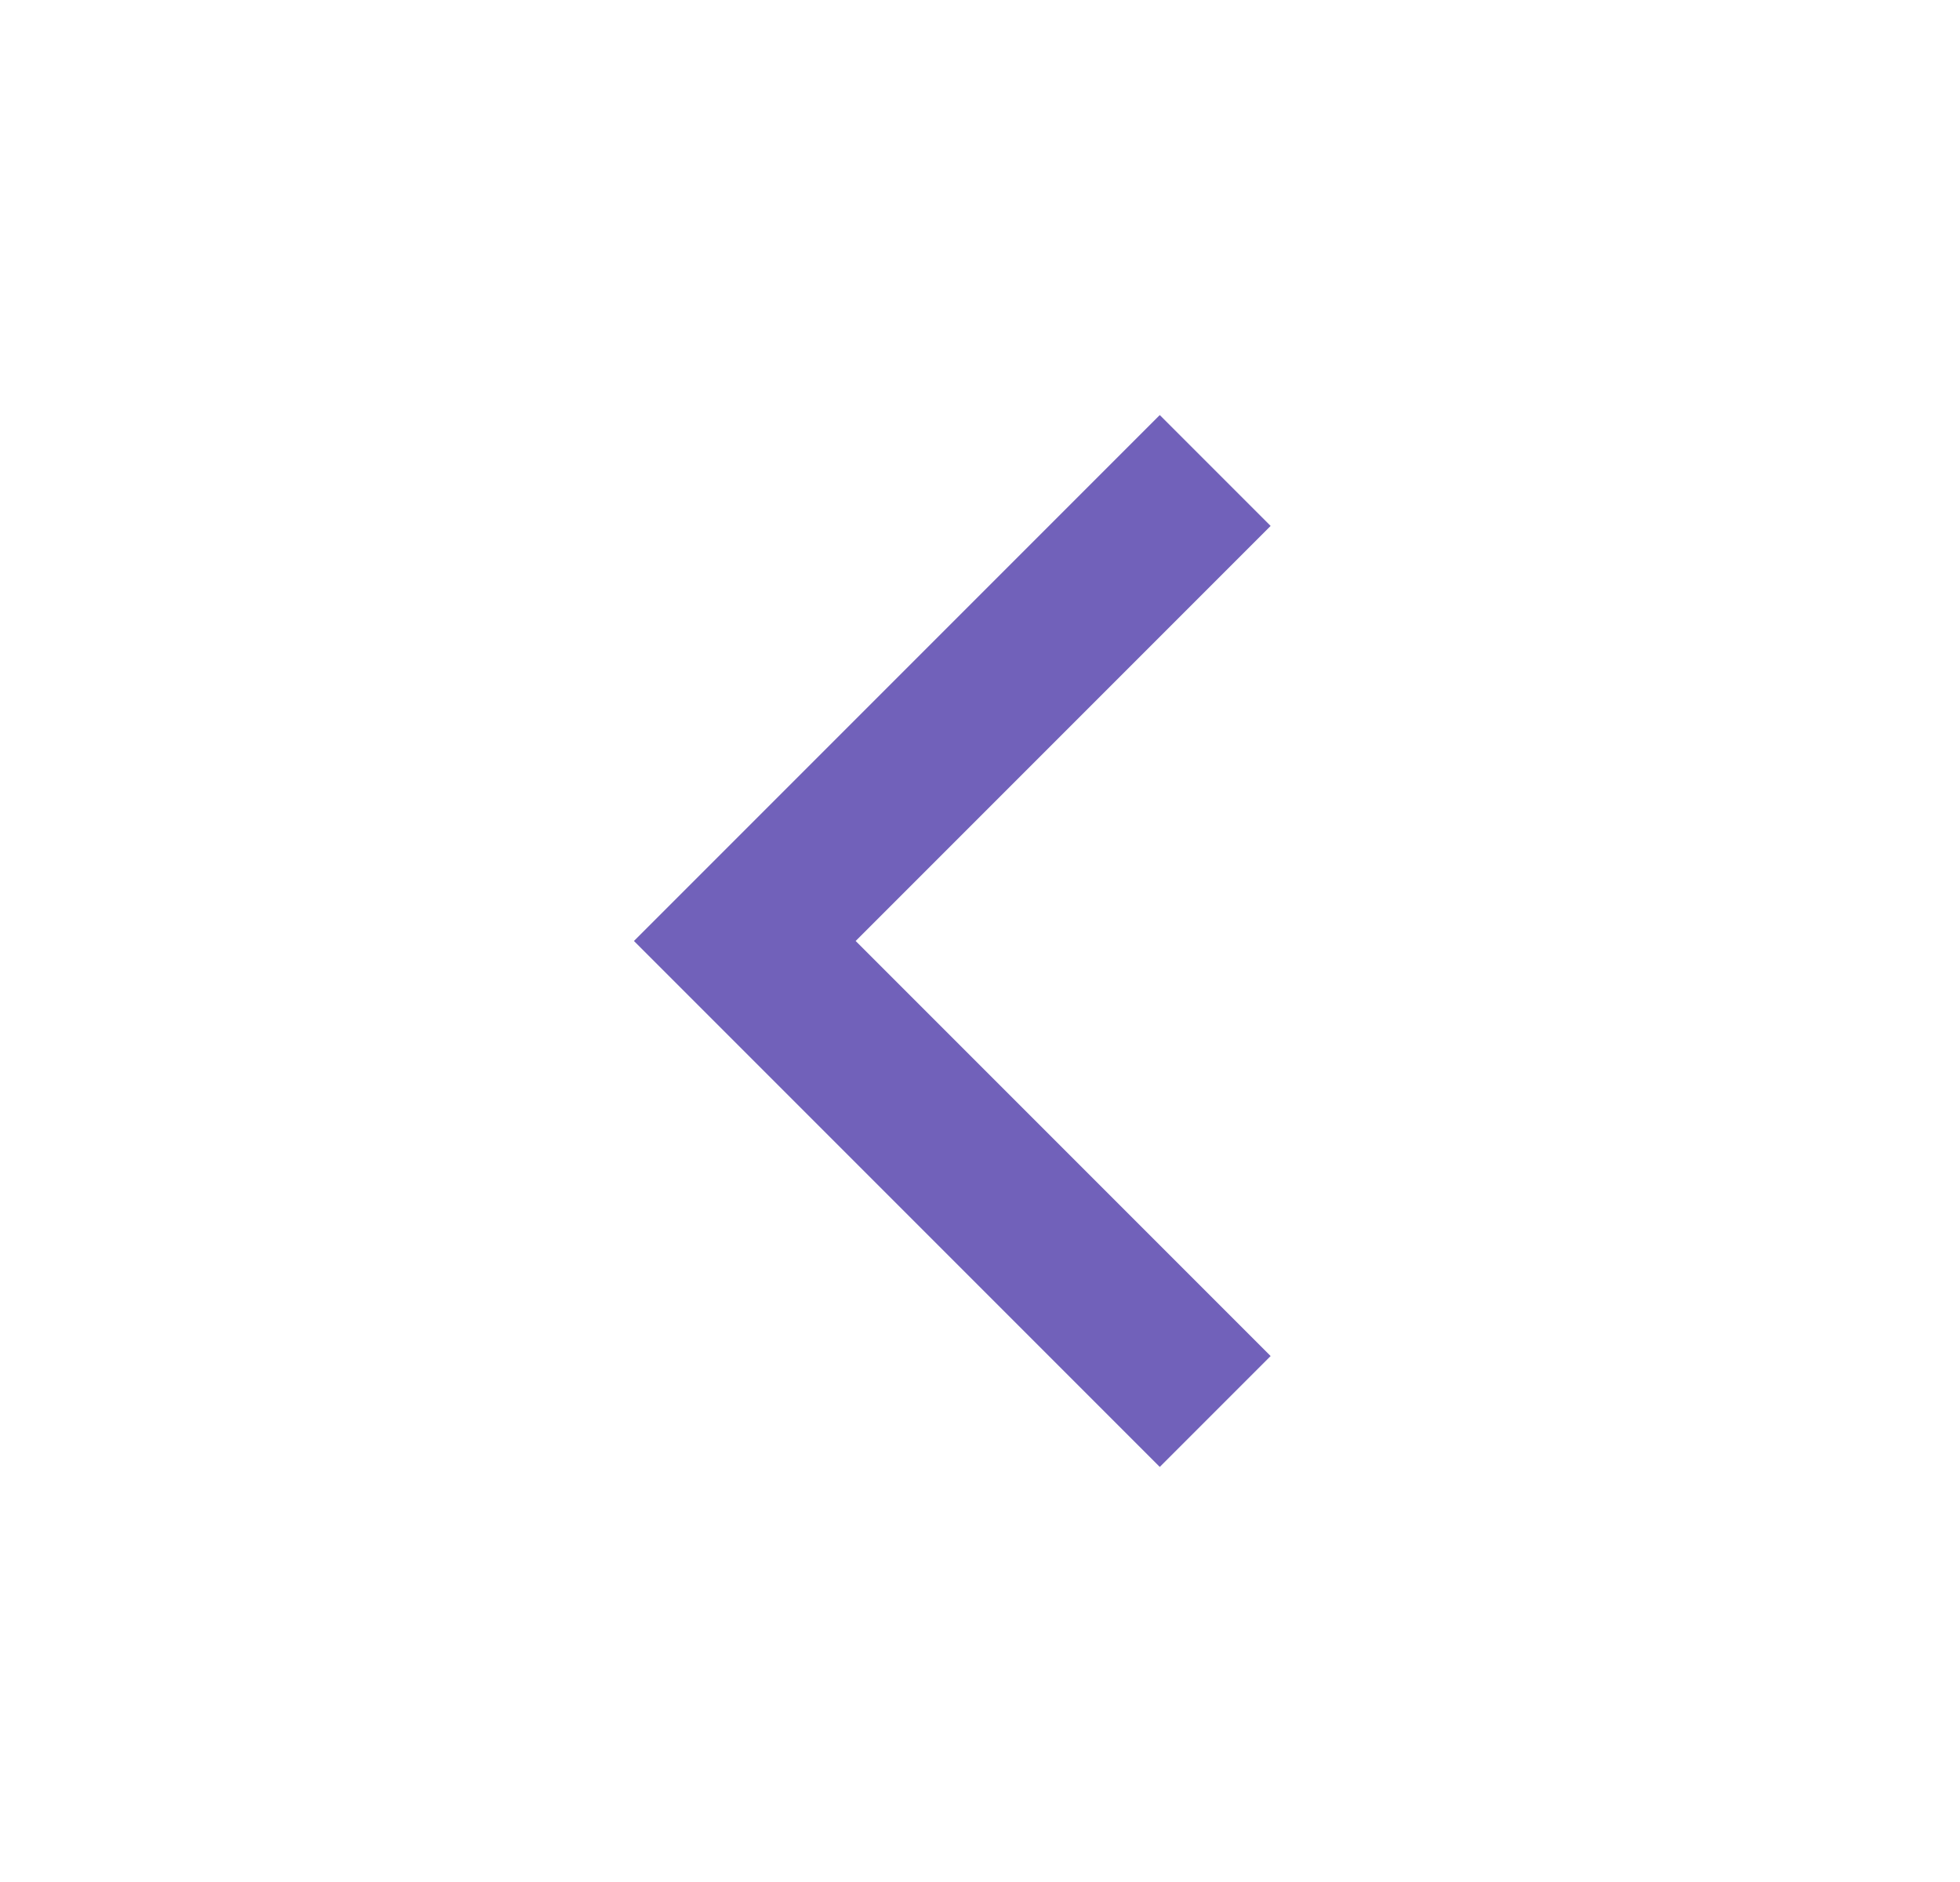 <svg width="25" height="24" viewBox="0 0 25 24" fill="none" xmlns="http://www.w3.org/2000/svg">
<path d="M9.5 12L8.793 11.293L8.086 12L8.793 12.707L9.5 12ZM14.793 5.293L8.793 11.293L10.207 12.707L16.207 6.707L14.793 5.293ZM8.793 12.707L14.793 18.707L16.207 17.293L10.207 11.293L8.793 12.707Z" fill="#7161BA"/>
</svg>
